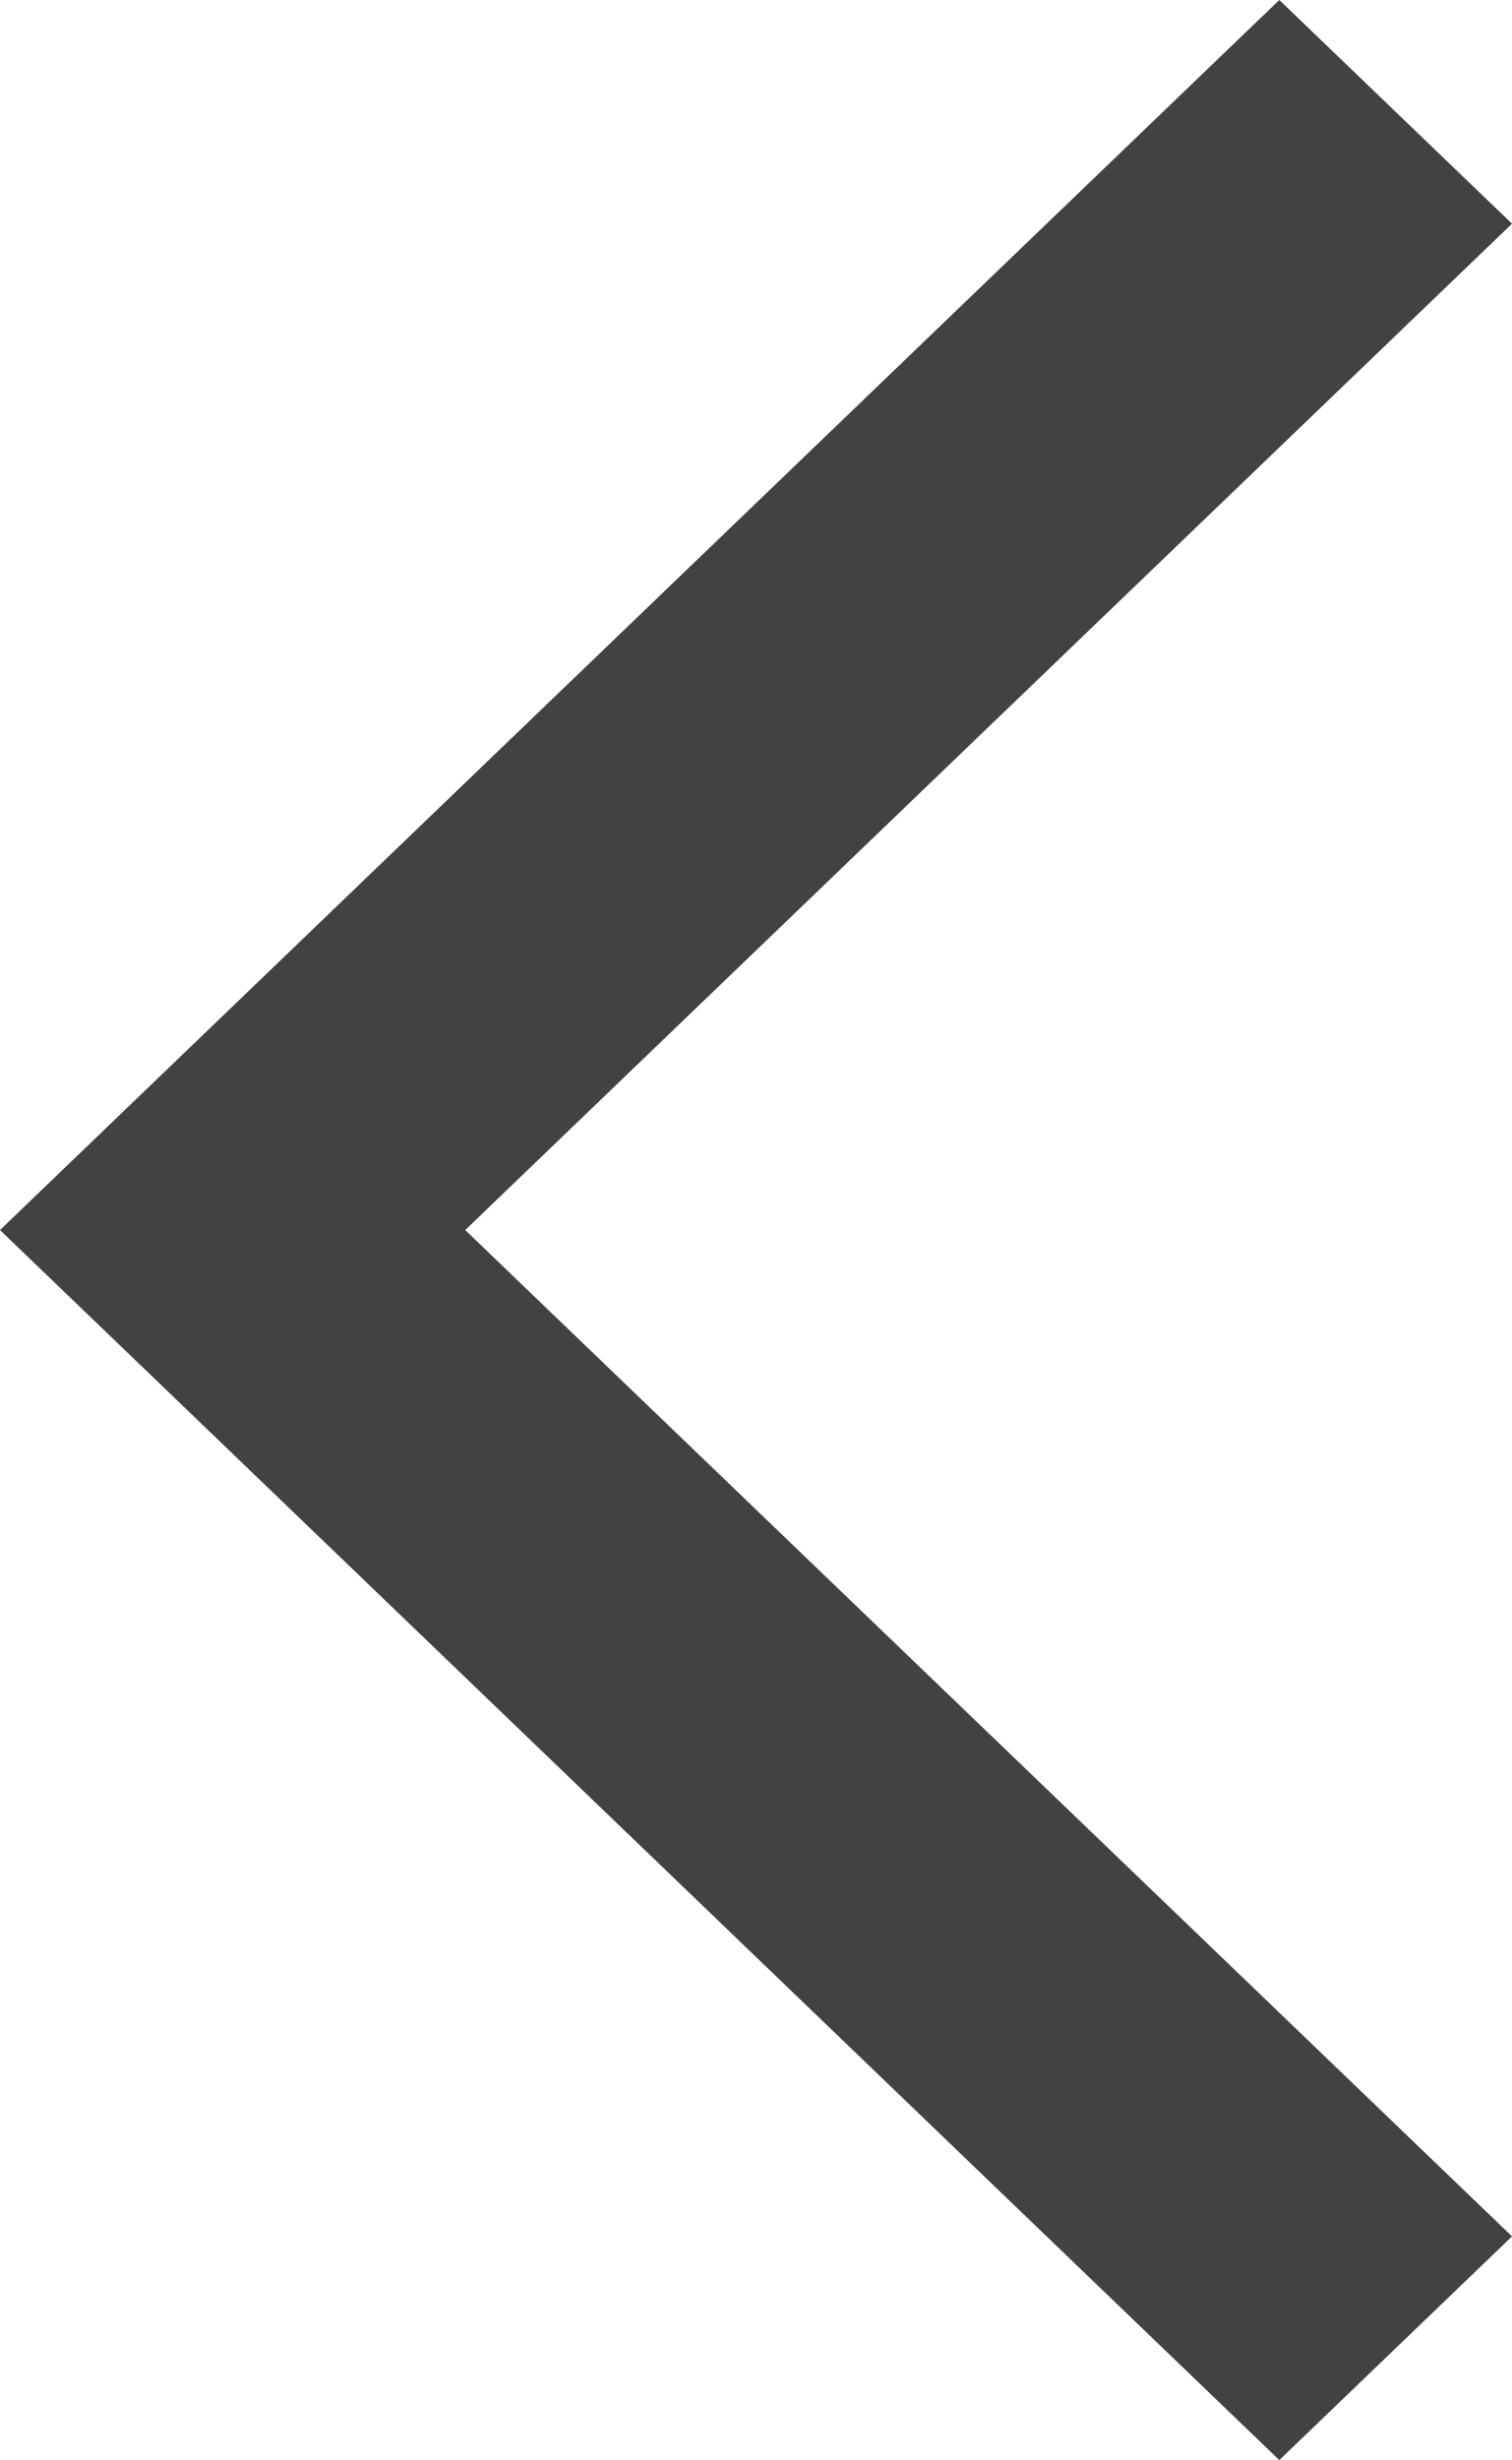 <svg xmlns="http://www.w3.org/2000/svg" width="9.227" height="15" viewBox="0 0 9.227 15">
  <g id="Icon_Arrows_Chevron_Forward" data-name="Icon/Arrows/Chevron/Forward" transform="translate(9.227 15) rotate(180)">
    <path id="Icon_Color" data-name="Icon Color" d="M1.42,15,0,13.636,6.388,7.5,0,1.364,1.42,0,9.227,7.5Z" fill="#434242"/>
  </g>
</svg>
